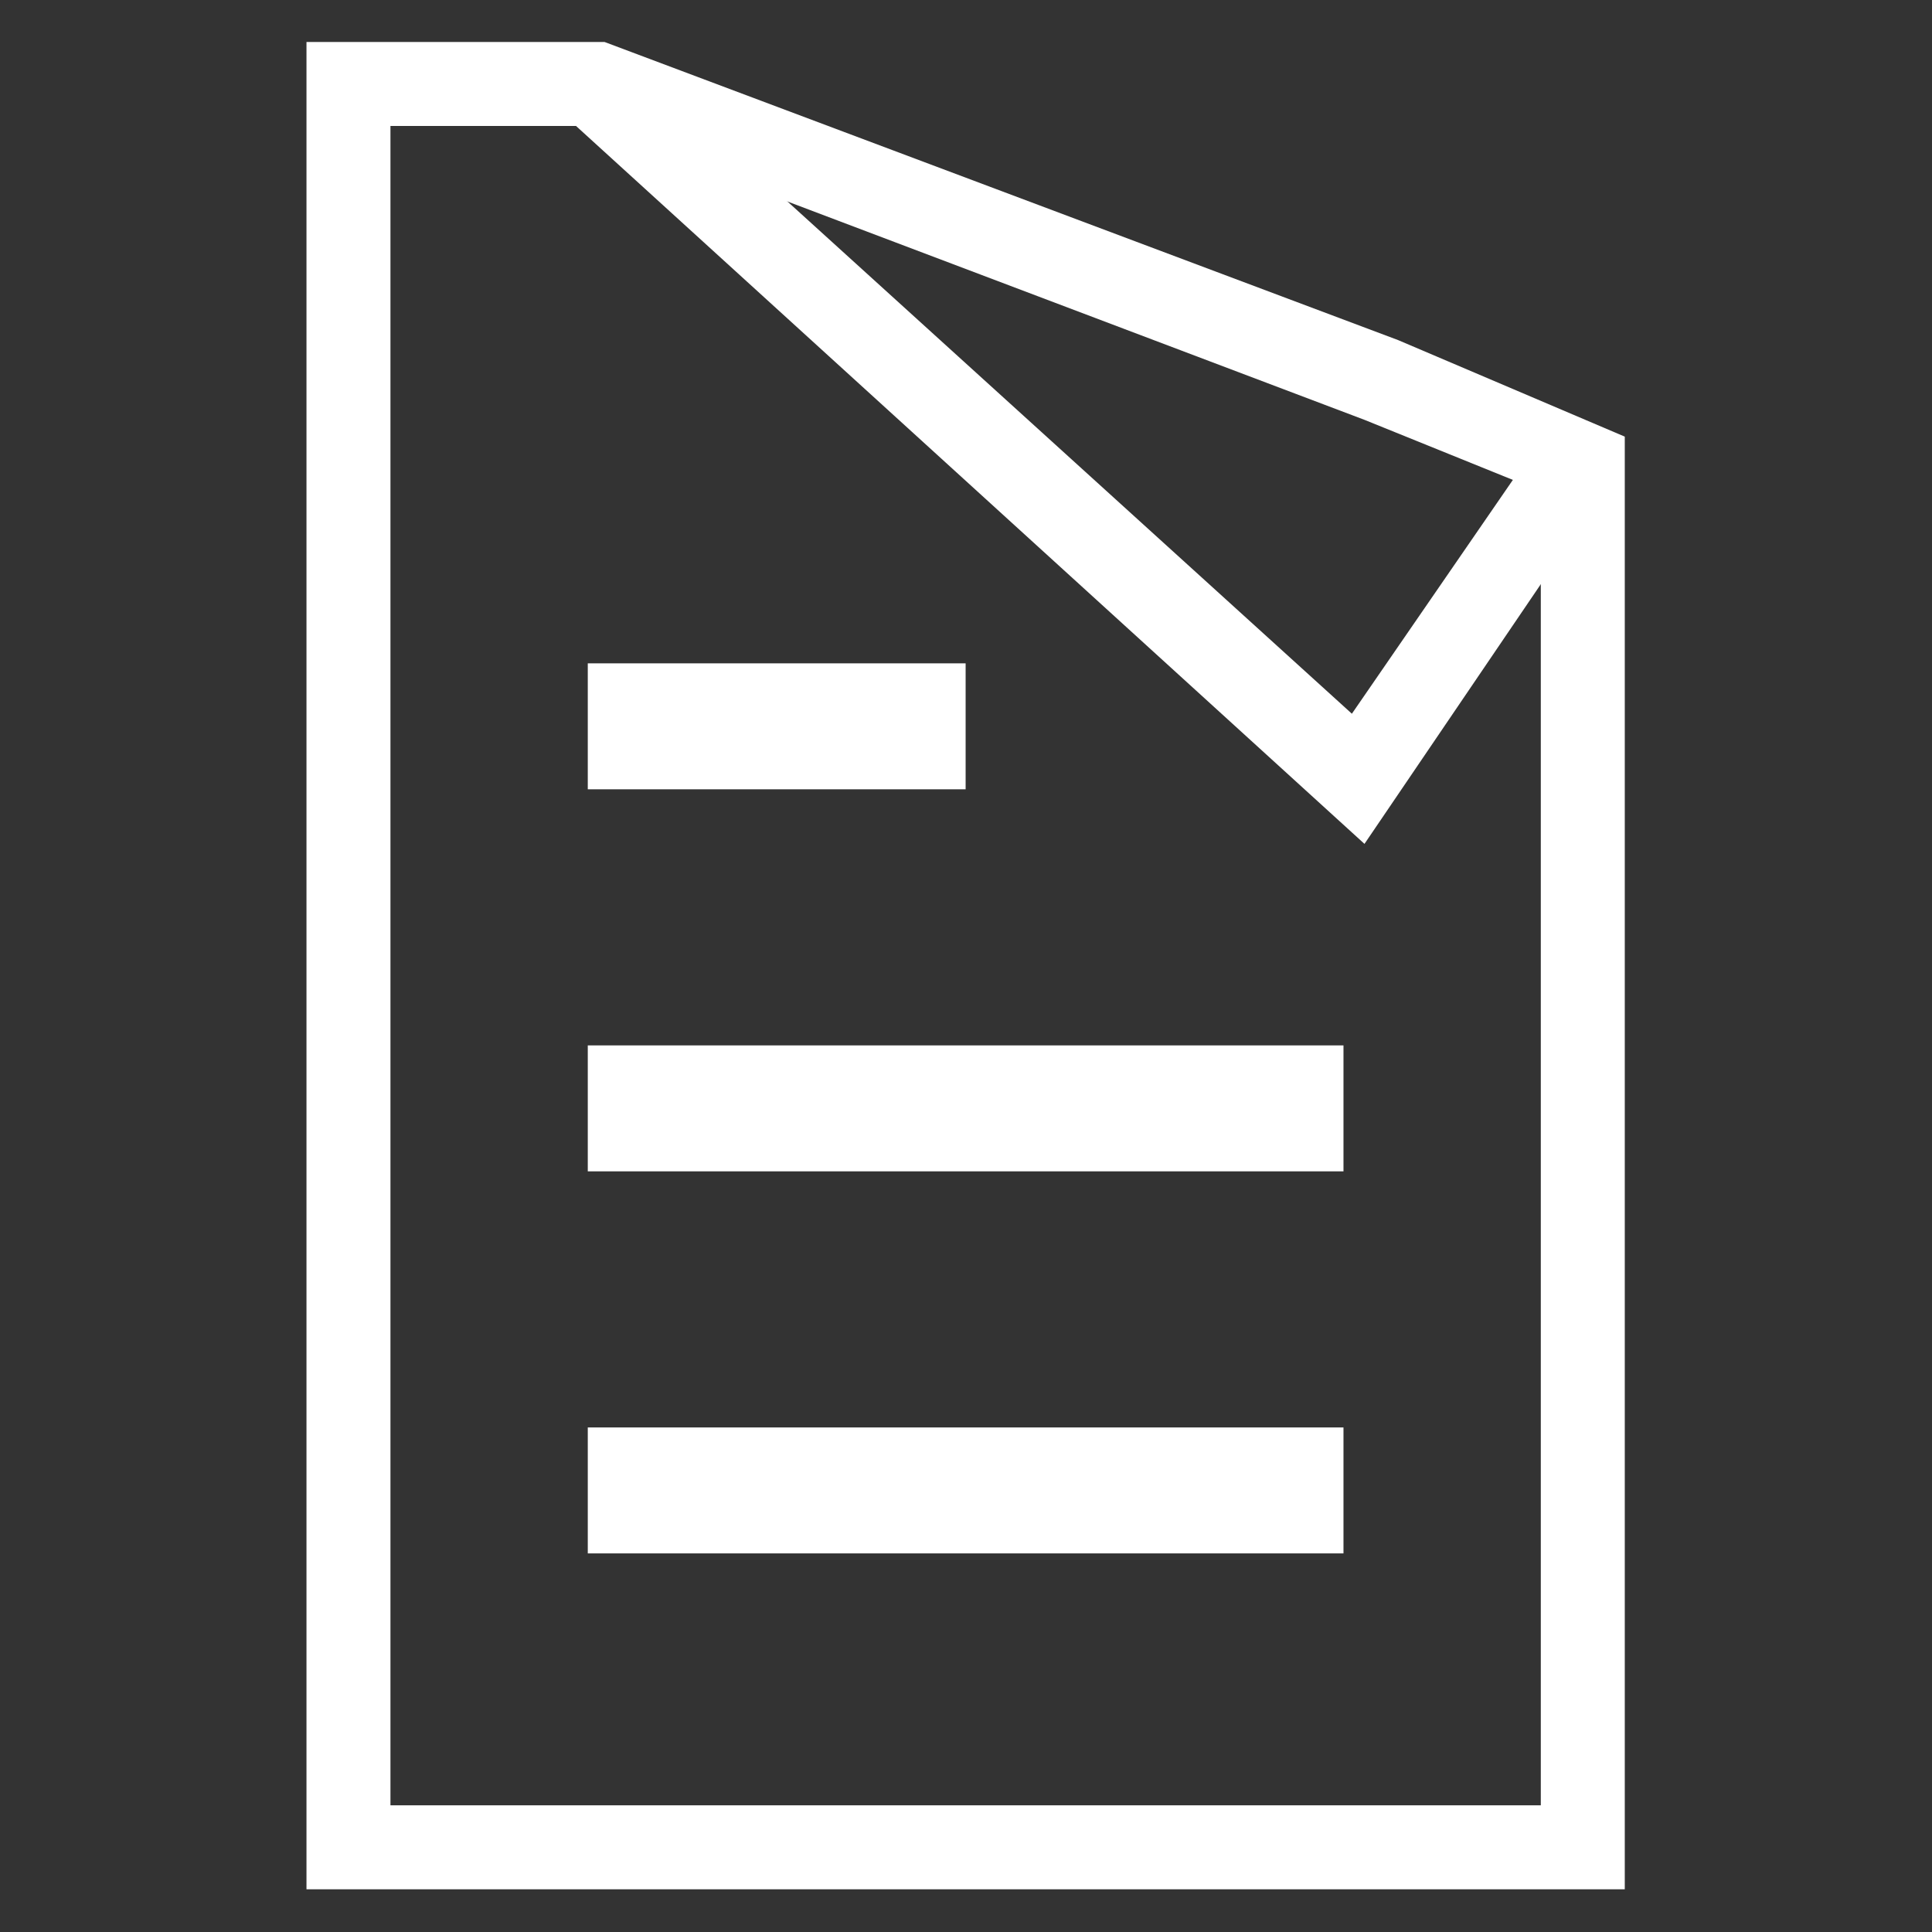 <svg height="300px" width="300px" fill="white" xmlns="http://www.w3.org/2000/svg" xmlns:xlink="http://www.w3.org/1999/xlink" version="1.1" x="0px" y="0px" viewBox="0 0 52 52" style="enable-background:new 0 0 52 52;" xml:space="preserve">

   <rect x="0" y="0" width="52" height="52" fill="#333333" stroke="none"/>

   <g transform="scale(1.13) translate(-3,-3)">
      <g>
         <path d="M41.7,48H10.3V4h7.1l18.9,7.1l5.4,2.3V48z M12.3,46h27.4V14.7L35.5,13L17,6h-4.7V46z"></path>
      </g>
      <g>
         <polygon points="35.5,23.1 16.5,5.8 17.9,4.3 35.2,20 39.4,13.9 41,15"></polygon>
      </g>
      <g>
         <rect x="17" y="18.8" width="9" height="3"></rect>
      </g>
      <g>
      </g>
      <g>
         <rect x="17" y="27.9" width="18" height="3"></rect>
      </g>
      <g>
      </g>
      <g>
         <rect x="17" y="37" width="18" height="3"></rect>
      </g>
      <g>
      </g>
   </g>
   
</svg>